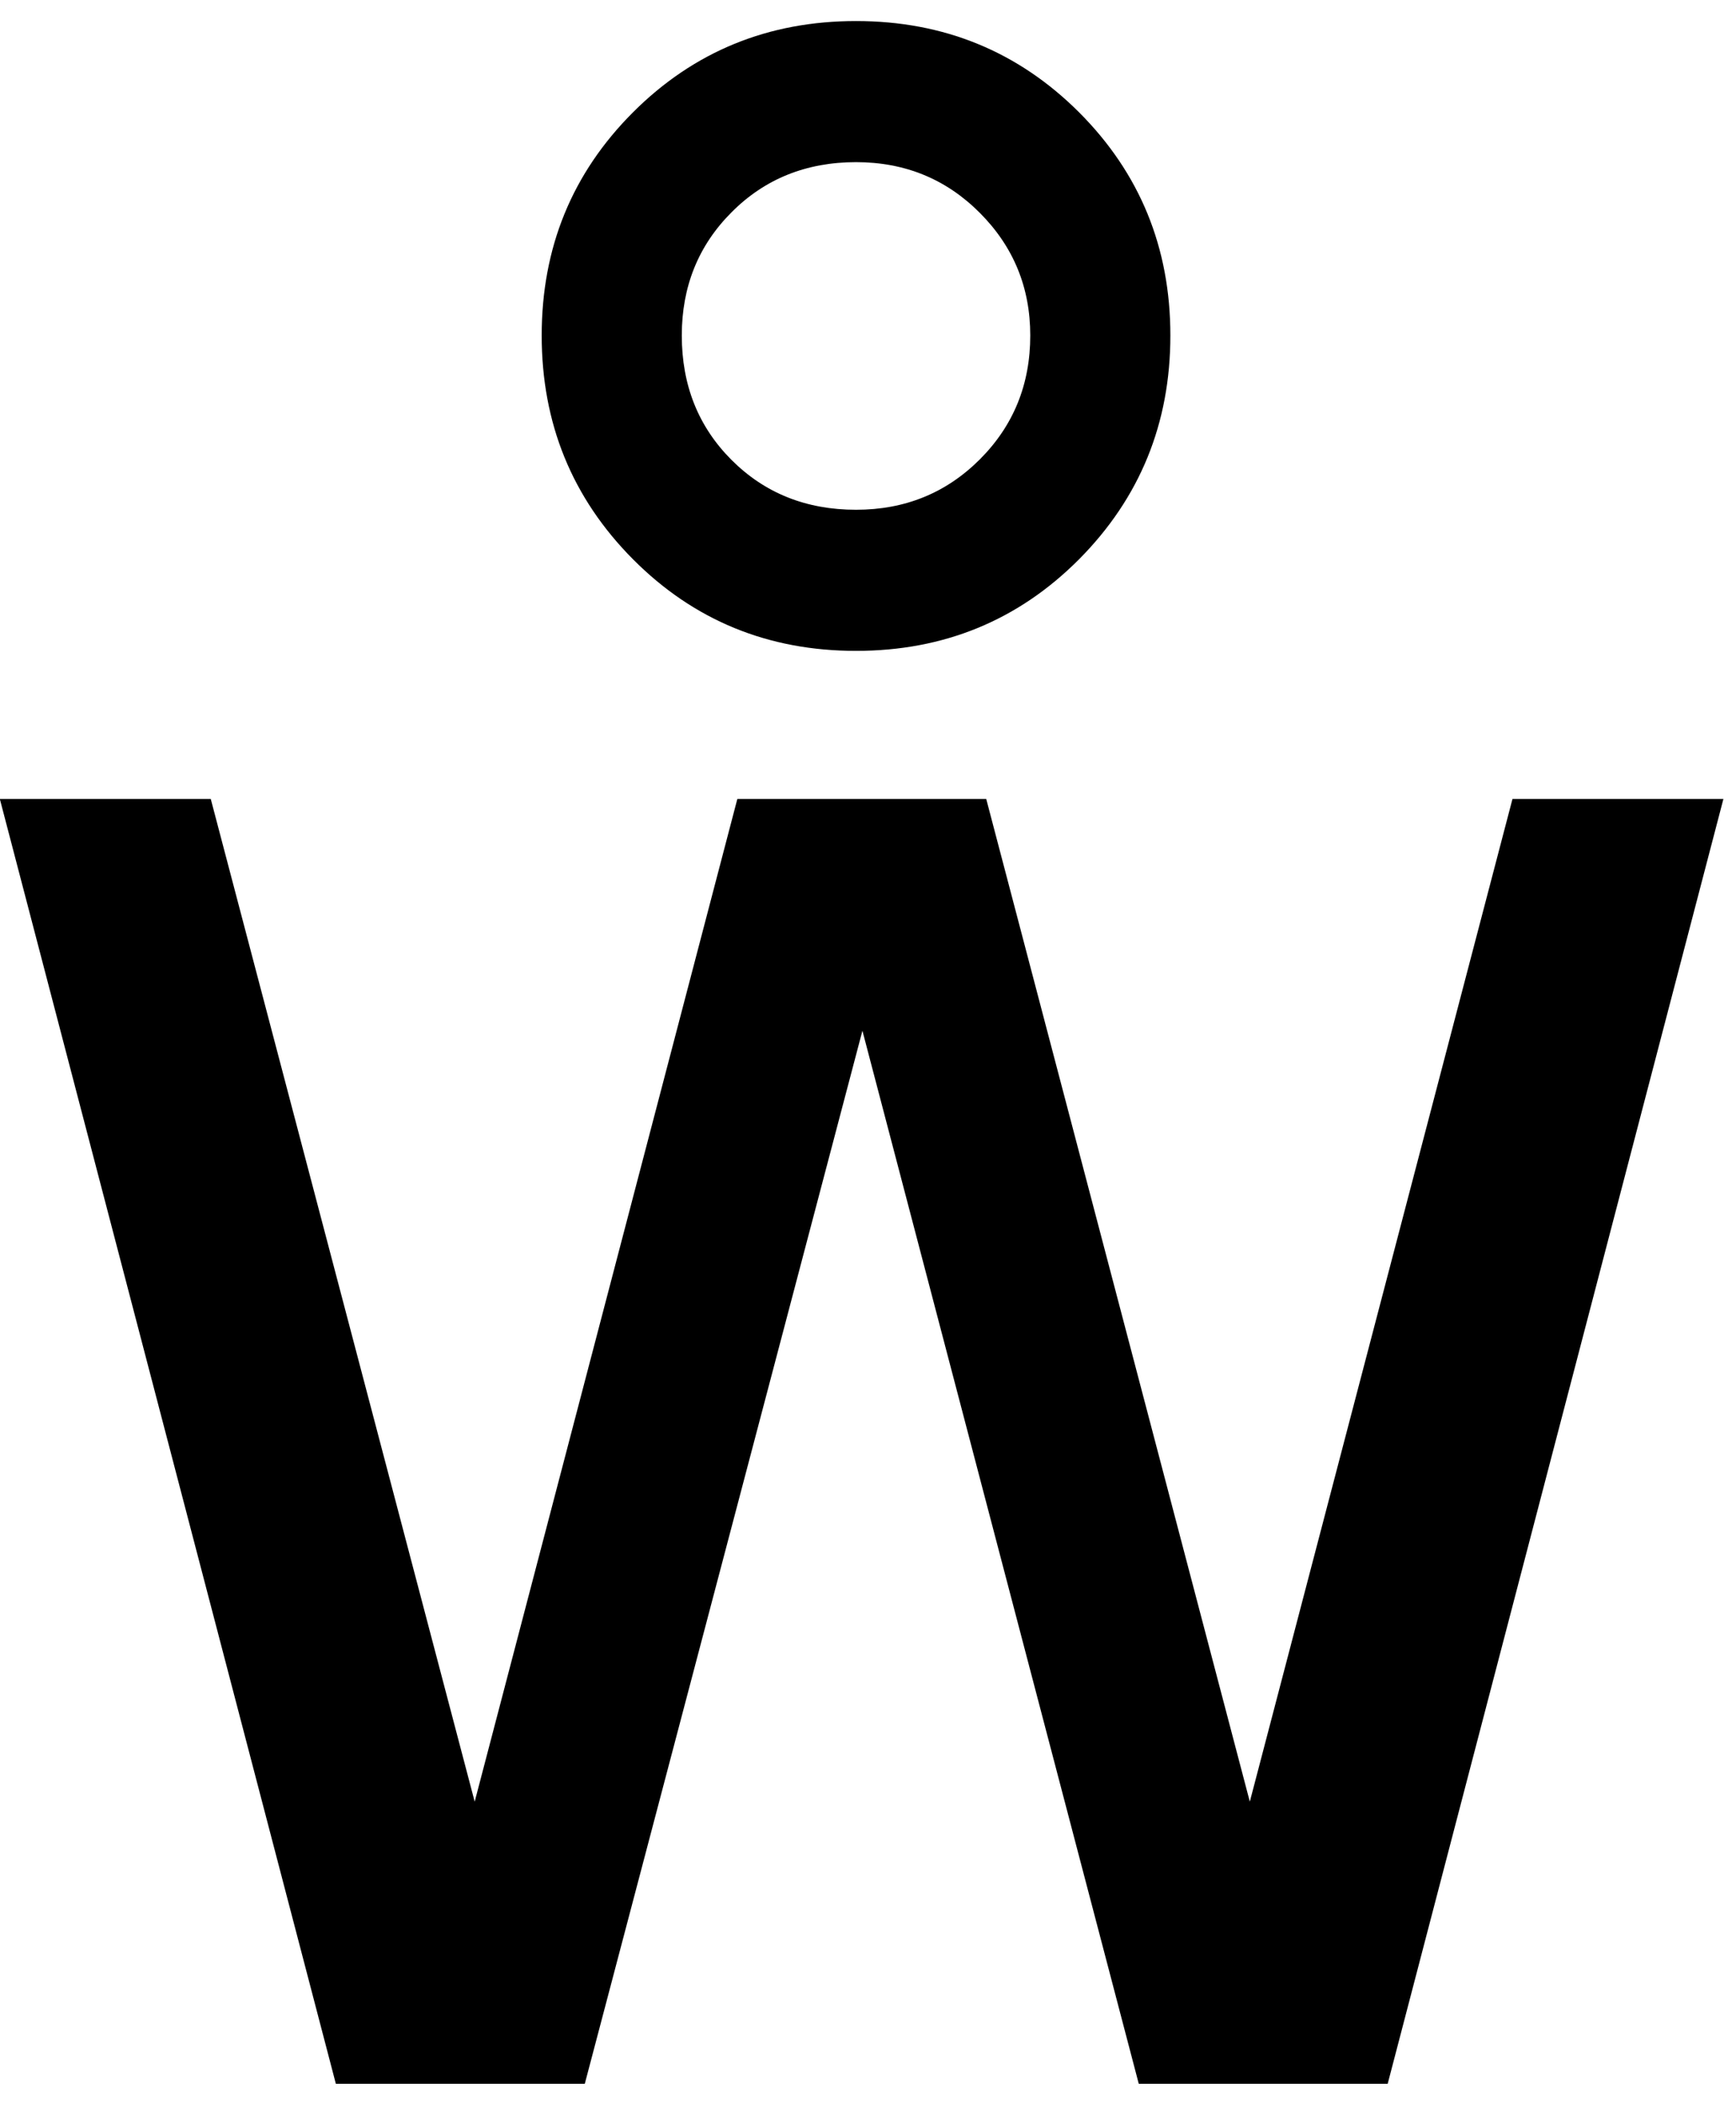 <?xml version="1.0" encoding="UTF-8" standalone="no"?>
<!-- Created with Inkscape (http://www.inkscape.org/) -->

<svg
   xmlns:dc="http://purl.org/dc/elements/1.1/"
   xmlns:cc="http://creativecommons.org/ns#"
   xmlns:rdf="http://www.w3.org/1999/02/22-rdf-syntax-ns#"
   xmlns:svg="http://www.w3.org/2000/svg"
   xmlns="http://www.w3.org/2000/svg"
   xmlns:inkscape="http://www.inkscape.org/namespaces/inkscape"
   version="1.1"
   width="106.25"
   height="128.75"
   id="svg2"
   xml:space="preserve"><defs
     id="defs6" /><g
     transform="matrix(1.25,0,0,-1.25,0,128.75)"
     id="g10"><g
       transform="scale(0.1,0.1)"
       id="g12"><path
         d="m -0.078,638.91 103.277,0 129.223,-490.781 128.598,490.781 121.871,0 129.058,-490.781 128.602,490.781 103.277,0 -164.379,-628.898 -121.871,0 L 422.27,525.48 286.328,10.012 l -121.879,0 L -0.078,638.91 z M 504.449,865.789 c 0,23.512 -8.238,43.512 -24.679,60 -16.489,16.563 -36.68,24.84 -60.629,24.84 -24.371,0 -44.692,-8.199 -60.942,-24.527 -16.25,-16.25 -24.371,-36.372 -24.371,-60.313 0,-24.379 8.121,-44.687 24.371,-60.937 16.25,-16.25 36.571,-24.372 60.942,-24.372 23.949,0 44.14,8.2 60.629,24.68 16.441,16.449 24.679,36.641 24.679,60.629 z m 68.602,0 c 0,-43.051 -14.93,-79.527 -44.692,-109.527 -29.808,-29.922 -66.211,-44.852 -109.218,-44.852 -43.051,0 -79.45,14.93 -109.219,44.852 -29.801,30 -44.692,66.476 -44.692,109.527 0,43.012 14.891,79.41 44.692,109.223 29.769,29.758 66.168,44.688 109.219,44.688 43.007,0 79.41,-14.93 109.218,-44.688 29.762,-29.813 44.692,-66.211 44.692,-109.223 z"
         inkscape:connector-curvature="0"
         id="path14"
         style="fill:#000000;fill-opacity:1;fill-rule:nonzero;stroke:none" /></g></g></svg>